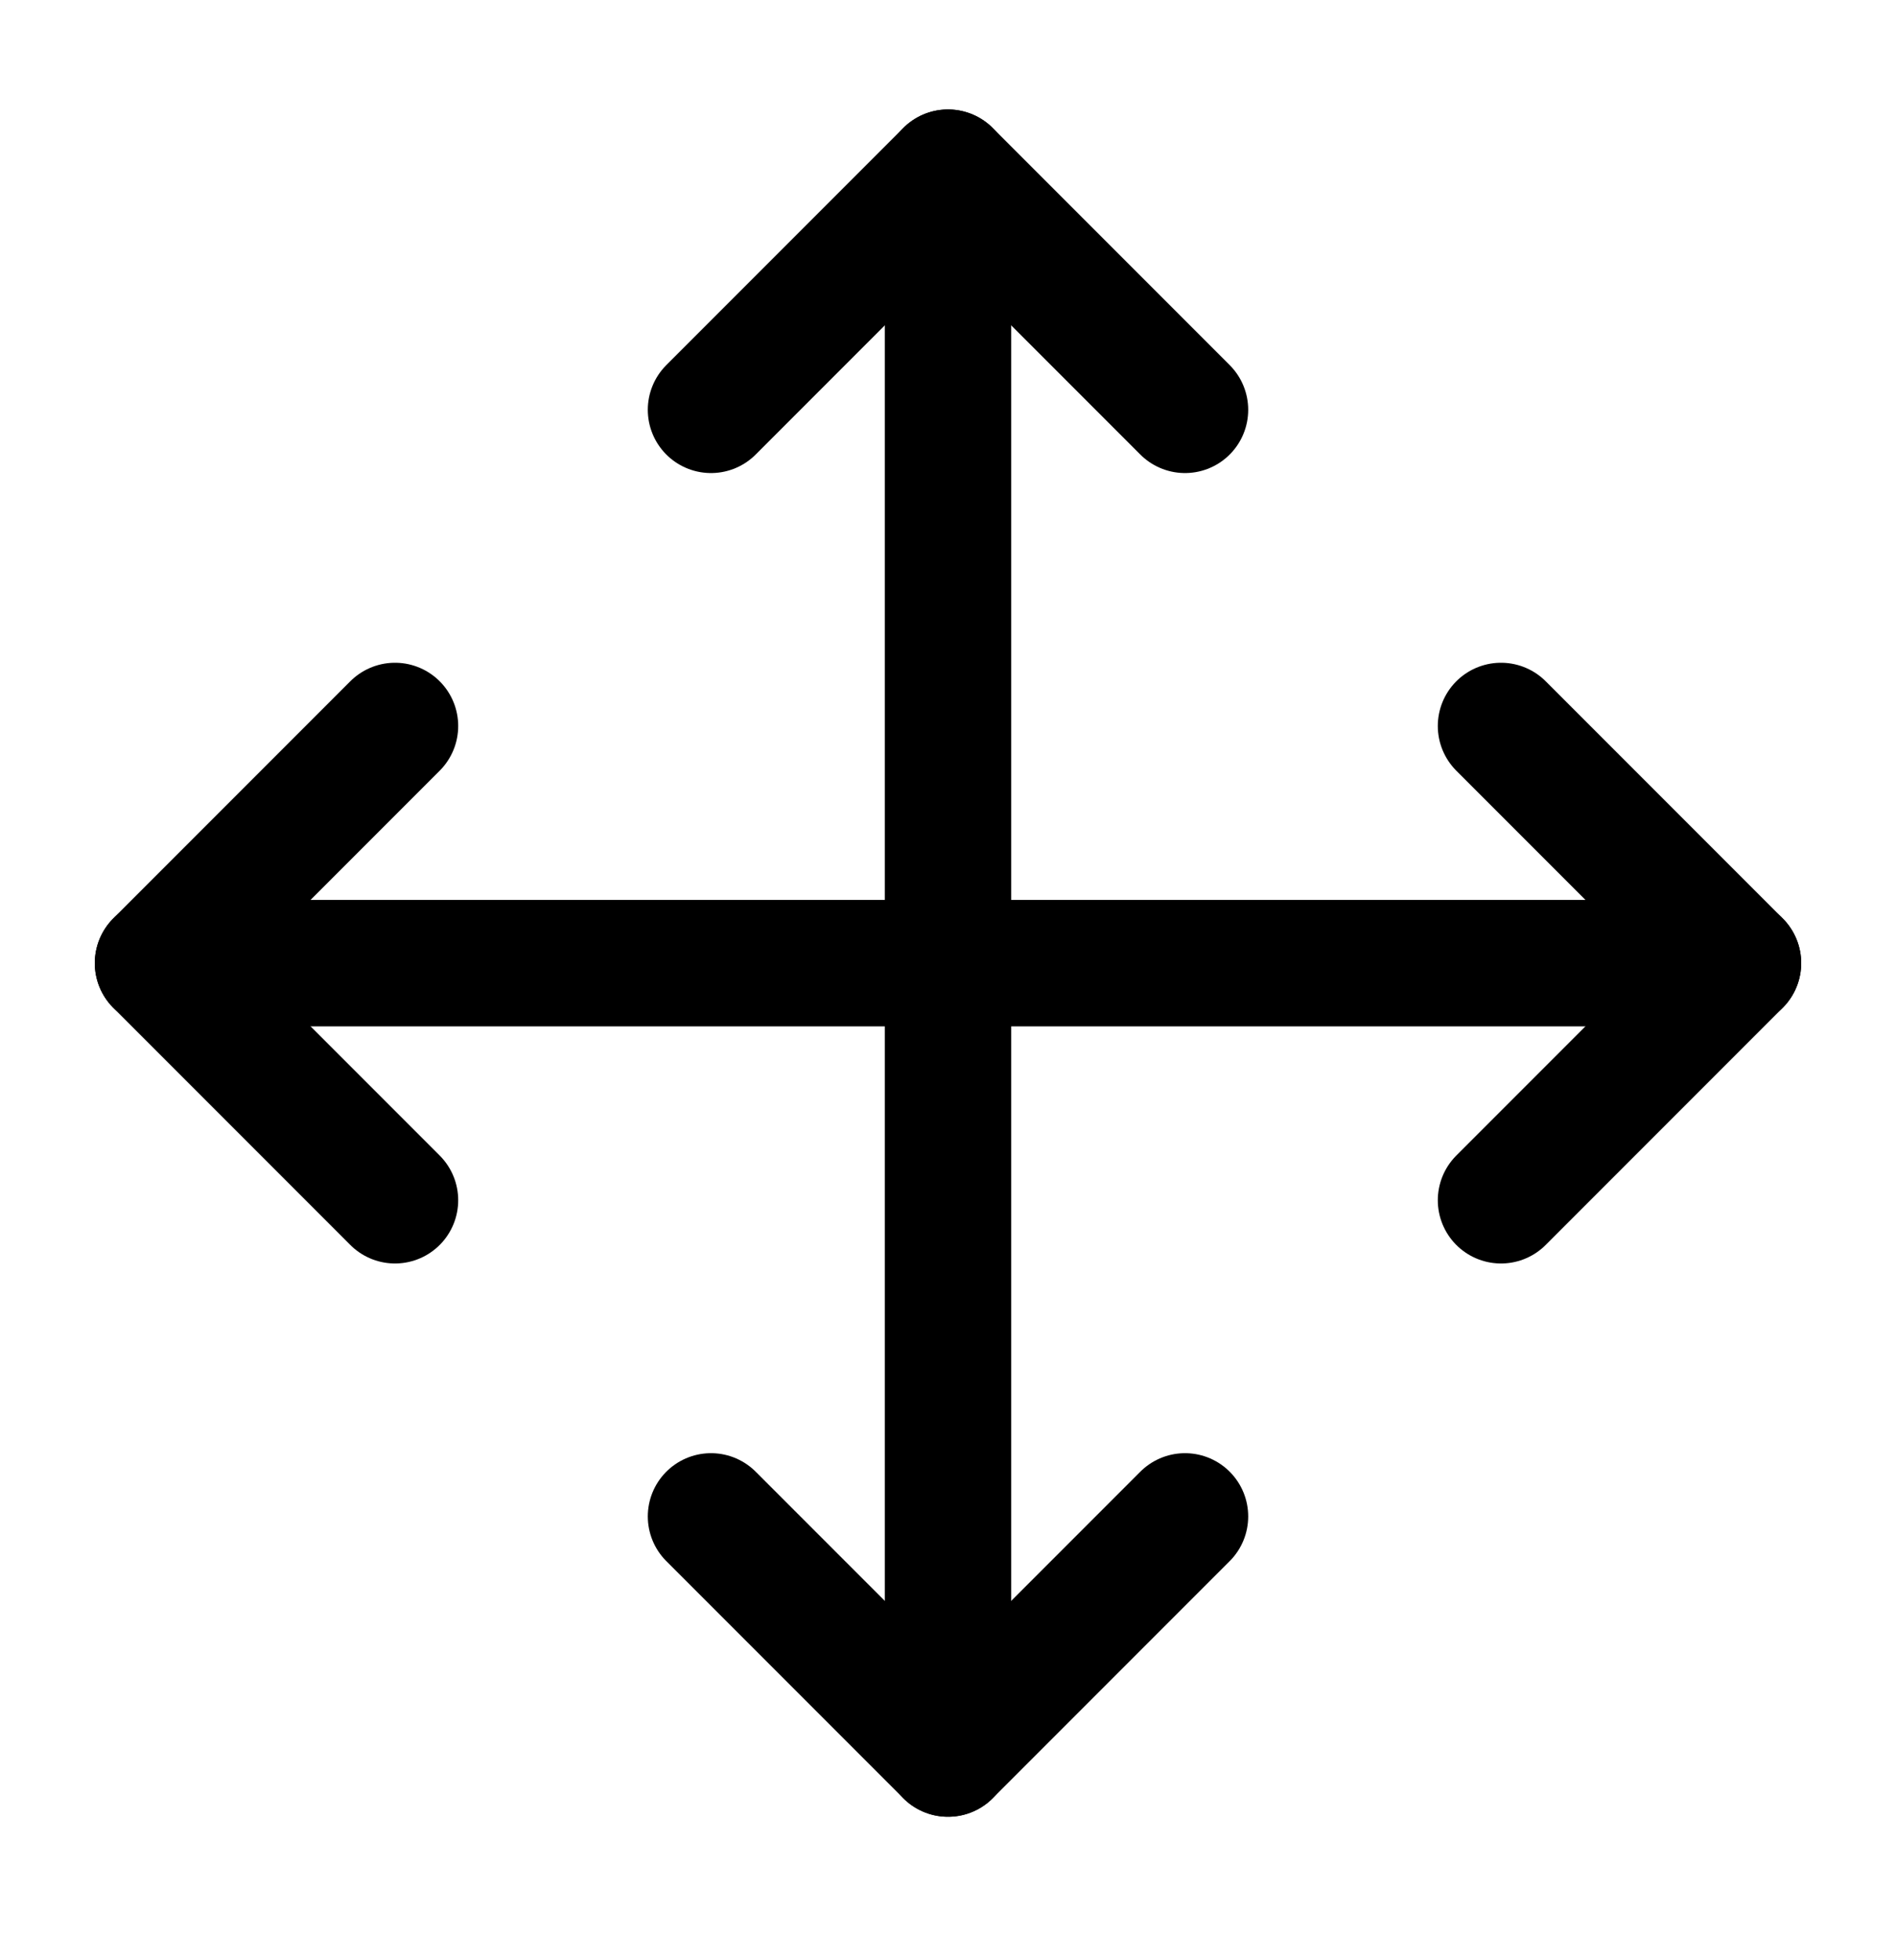 <svg width="30" height="31" viewBox="0 0 30 31" fill="none" xmlns="http://www.w3.org/2000/svg">
<path d="M6.25 11.481L2.5 15.231L6.25 18.981" stroke="black" stroke-width="2" stroke-linecap="round" stroke-linejoin="round"/>
<path d="M11.25 6.481L15 2.731L18.75 6.481" stroke="black" stroke-width="2" stroke-linecap="round" stroke-linejoin="round"/>
<path d="M18.75 23.981L15 27.731L11.25 23.981" stroke="black" stroke-width="2" stroke-linecap="round" stroke-linejoin="round"/>
<path d="M23.75 11.481L27.5 15.231L23.75 18.981" stroke="black" stroke-width="2" stroke-linecap="round" stroke-linejoin="round"/>
<path d="M2.5 15.231H27.5" stroke="black" stroke-width="2" stroke-linecap="round" stroke-linejoin="round"/>
<path d="M15 2.731V27.731" stroke="black" stroke-width="2" stroke-linecap="round" stroke-linejoin="round"/>
</svg>
